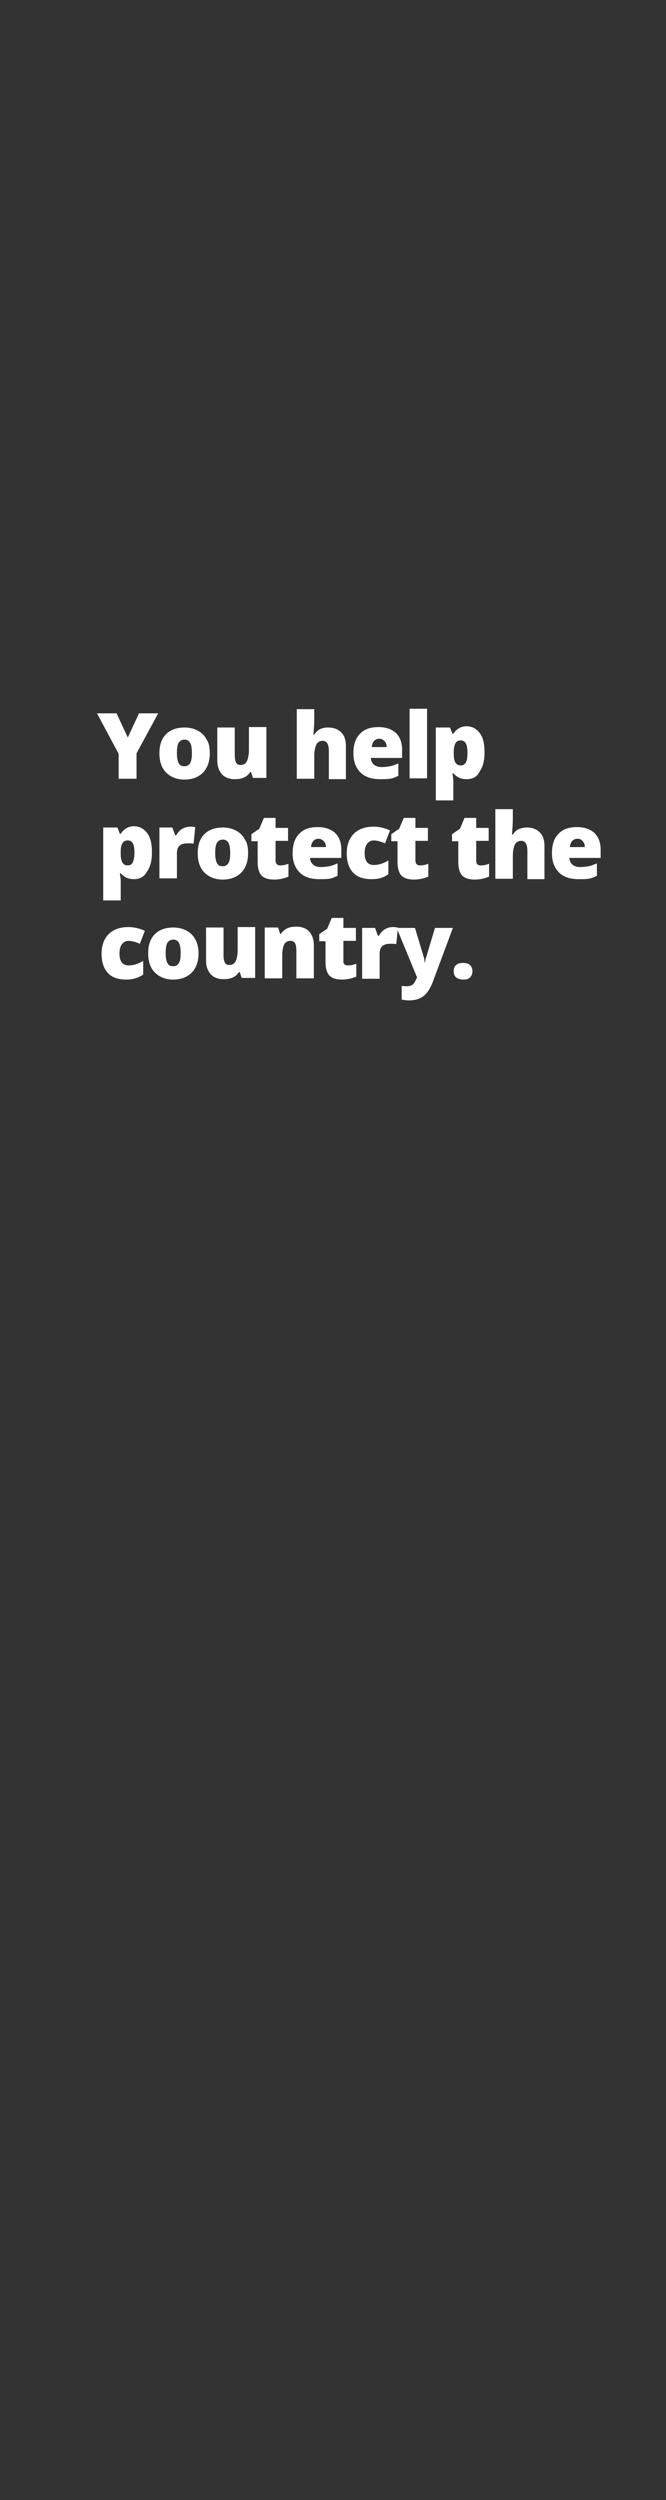 <?xml version="1.0" encoding="utf-8"?>
<!-- Generator: Adobe Illustrator 22.1.0, SVG Export Plug-In . SVG Version: 6.00 Build 0)  -->
<svg version="1.1" id="Layer_1" xmlns="http://www.w3.org/2000/svg" xmlns:xlink="http://www.w3.org/1999/xlink" x="0px" y="0px"
	 viewBox="0 0 160 600" style="enable-background:new 0 0 160 600;" xml:space="preserve">
<rect x="0" y="0" width="160" height="600" fill="#333333" stroke="none"/>
<style type="text/css">
	.st0{fill:#FFFFFF;}
</style>
<g>
	<path class="st0" d="M30.7,177l2.7-5.8H38l-5.2,9.6v6.1h-4.3v-6l-5.2-9.7H28L30.7,177z"/>
	<path class="st0" d="M50.4,180.7c0,2-0.5,3.5-1.6,4.7c-1.1,1.1-2.6,1.7-4.5,1.7c-1.8,0-3.3-0.6-4.4-1.7c-1.1-1.1-1.6-2.7-1.6-4.6
		c0-2,0.5-3.5,1.6-4.6c1.1-1.1,2.6-1.6,4.5-1.6c1.2,0,2.3,0.3,3.2,0.8c0.9,0.5,1.6,1.2,2.1,2.2C50.2,178.3,50.4,179.5,50.4,180.7z
		 M42.5,180.7c0,1,0.1,1.8,0.4,2.4s0.7,0.8,1.4,0.8c0.7,0,1.1-0.3,1.4-0.8s0.4-1.3,0.4-2.4c0-1-0.1-1.8-0.4-2.4
		c-0.3-0.5-0.7-0.8-1.4-0.8c-0.6,0-1.1,0.3-1.4,0.8S42.5,179.7,42.5,180.7z"/>
	<path class="st0" d="M60.8,186.8l-0.5-1.5h-0.2c-0.4,0.6-0.8,1-1.5,1.3c-0.6,0.3-1.4,0.4-2.2,0.4c-1.3,0-2.4-0.4-3.1-1.2
		c-0.7-0.8-1.1-1.9-1.1-3.3v-7.9h4.2v6.6c0,0.8,0.1,1.4,0.3,1.8s0.6,0.6,1.1,0.6c0.7,0,1.2-0.3,1.5-0.9c0.3-0.6,0.5-1.5,0.5-2.9
		v-5.3H64v12.2H60.8z"/>
	<path class="st0" d="M79,186.8v-6.6c0-1.6-0.5-2.4-1.5-2.4c-0.7,0-1.2,0.3-1.5,0.9c-0.3,0.6-0.5,1.5-0.5,2.9v5.3h-4.2v-16.7h4.2
		v2.4c0,1.1-0.1,2.3-0.2,3.7h0.2c0.4-0.6,0.9-1.1,1.4-1.3c0.6-0.3,1.2-0.4,1.9-0.4c1.4,0,2.4,0.4,3.2,1.2s1.1,1.9,1.1,3.3v7.9H79z"
		/>
	<path class="st0" d="M91.3,187c-2,0-3.6-0.5-4.7-1.6c-1.1-1.1-1.7-2.6-1.7-4.6c0-2.1,0.5-3.6,1.6-4.7c1-1.1,2.5-1.6,4.4-1.6
		c1.8,0,3.2,0.5,4.2,1.4c1,1,1.5,2.3,1.5,4.1v1.9h-7.5c0,0.7,0.3,1.2,0.7,1.6c0.5,0.4,1.1,0.6,1.9,0.6c0.7,0,1.4-0.1,2-0.2
		c0.6-0.1,1.3-0.4,2-0.7v3c-0.7,0.3-1.3,0.6-2,0.7S92.3,187,91.3,187z M91.1,177.3c-0.5,0-0.9,0.2-1.2,0.5c-0.3,0.3-0.5,0.8-0.6,1.5
		h3.6c0-0.6-0.2-1.1-0.5-1.4C92,177.5,91.6,177.3,91.1,177.3z"/>
	<path class="st0" d="M102.6,186.8h-4.2v-16.7h4.2V186.8z"/>
	<path class="st0" d="M112.1,187c-0.6,0-1.2-0.1-1.7-0.3s-1-0.6-1.5-1.1h-0.2c0.1,0.9,0.2,1.4,0.2,1.6v4.9h-4.2v-17.5h3.4l0.6,1.5
		h0.2c0.8-1.2,1.9-1.8,3.2-1.8c1.3,0,2.4,0.6,3.2,1.7s1.1,2.6,1.1,4.6c0,2-0.4,3.5-1.2,4.6C114.6,186.5,113.5,187,112.1,187z
		 M110.7,177.7c-0.6,0-1,0.2-1.3,0.7c-0.2,0.4-0.4,1.1-0.4,2v0.3c0,1,0.1,1.8,0.4,2.3c0.3,0.5,0.7,0.7,1.3,0.7
		c0.5,0,0.9-0.2,1.2-0.7s0.4-1.2,0.4-2.3c0-1-0.1-1.8-0.4-2.3C111.7,178,111.3,177.7,110.7,177.7z"/>
</g>
<g>
	<path class="st0" d="M32.2,211c-0.6,0-1.2-0.1-1.7-0.3c-0.5-0.2-1-0.6-1.5-1.1h-0.2c0.1,0.9,0.2,1.4,0.2,1.6v4.9h-4.2v-17.5h3.4
		l0.6,1.5h0.2c0.8-1.2,1.9-1.8,3.2-1.8c1.3,0,2.4,0.6,3.2,1.7c0.8,1.1,1.1,2.6,1.1,4.6c0,2-0.4,3.5-1.2,4.6
		C34.6,210.5,33.5,211,32.2,211z M30.7,201.7c-0.6,0-1,0.2-1.3,0.7s-0.4,1.1-0.4,2v0.3c0,1,0.1,1.8,0.4,2.3c0.3,0.5,0.7,0.7,1.3,0.7
		c0.5,0,0.9-0.2,1.2-0.7c0.2-0.5,0.4-1.2,0.4-2.3c0-1-0.1-1.8-0.4-2.3C31.7,202,31.3,201.7,30.7,201.7z"/>
	<path class="st0" d="M45.7,198.4c0.4,0,0.7,0,1,0.1l0.2,0l-0.4,4c-0.3-0.1-0.8-0.1-1.4-0.1c-0.9,0-1.6,0.2-2,0.6
		c-0.4,0.4-0.6,1-0.6,1.8v6h-4.2v-12.2h3.1l0.7,1.9h0.2c0.4-0.6,0.8-1.2,1.5-1.6C44.4,198.6,45,198.4,45.7,198.4z"/>
	<path class="st0" d="M59.6,204.7c0,2-0.5,3.5-1.6,4.7c-1.1,1.1-2.6,1.7-4.5,1.7c-1.8,0-3.3-0.6-4.4-1.7c-1.1-1.1-1.6-2.7-1.6-4.6
		c0-2,0.5-3.5,1.6-4.6c1.1-1.1,2.6-1.6,4.5-1.6c1.2,0,2.3,0.3,3.2,0.8c0.9,0.5,1.6,1.2,2.1,2.2C59.4,202.3,59.6,203.5,59.6,204.7z
		 M51.7,204.7c0,1,0.1,1.8,0.4,2.4s0.7,0.8,1.4,0.8c0.7,0,1.1-0.3,1.4-0.8s0.4-1.3,0.4-2.4c0-1-0.1-1.8-0.4-2.4
		c-0.3-0.5-0.7-0.8-1.4-0.8c-0.6,0-1.1,0.3-1.4,0.8S51.7,203.7,51.7,204.7z"/>
	<path class="st0" d="M67.3,207.7c0.6,0,1.2-0.1,2-0.4v3.1c-0.6,0.2-1.1,0.4-1.6,0.5c-0.5,0.1-1.1,0.2-1.8,0.2c-1.4,0-2.4-0.3-3.1-1
		c-0.6-0.7-0.9-1.8-0.9-3.2v-5h-1.5v-1.7l1.9-1.3l1.1-2.6h2.8v2.4h3v3.1h-3v4.7C66.2,207.3,66.6,207.7,67.3,207.7z"/>
	<path class="st0" d="M76.7,211c-2,0-3.6-0.5-4.7-1.6c-1.1-1.1-1.7-2.6-1.7-4.6c0-2.1,0.5-3.6,1.6-4.7c1-1.1,2.5-1.6,4.4-1.6
		c1.8,0,3.2,0.5,4.2,1.4c1,1,1.5,2.3,1.5,4.1v1.9h-7.5c0,0.7,0.3,1.2,0.7,1.6c0.5,0.4,1.1,0.6,1.9,0.6c0.7,0,1.4-0.1,2-0.2
		c0.6-0.1,1.3-0.4,2-0.7v3c-0.7,0.3-1.3,0.6-2,0.7C78.5,211,77.7,211,76.7,211z M76.5,201.3c-0.5,0-0.9,0.2-1.2,0.5
		s-0.5,0.8-0.6,1.5h3.6c0-0.6-0.2-1.1-0.5-1.4C77.4,201.5,77,201.3,76.5,201.3z"/>
	<path class="st0" d="M89.3,211c-2,0-3.5-0.5-4.5-1.6c-1-1.1-1.5-2.6-1.5-4.6c0-2,0.6-3.6,1.7-4.7c1.1-1.1,2.7-1.7,4.7-1.7
		c1.4,0,2.7,0.3,4,0.9l-1.2,3.1c-0.5-0.2-1-0.4-1.4-0.5c-0.4-0.1-0.9-0.2-1.3-0.2c-0.7,0-1.2,0.3-1.6,0.8c-0.4,0.5-0.6,1.3-0.6,2.2
		c0,1.9,0.7,2.9,2.2,2.9c1.2,0,2.4-0.4,3.5-1.1v3.3C92.1,210.7,90.8,211,89.3,211z"/>
	<path class="st0" d="M100.9,207.7c0.6,0,1.2-0.1,2-0.4v3.1c-0.6,0.2-1.1,0.4-1.6,0.5c-0.5,0.1-1.1,0.2-1.8,0.2
		c-1.4,0-2.4-0.3-3.1-1c-0.6-0.7-0.9-1.8-0.9-3.2v-5h-1.5v-1.7l1.9-1.3l1.1-2.6h2.8v2.4h3v3.1h-3v4.7
		C99.8,207.3,100.2,207.7,100.9,207.7z"/>
	<path class="st0" d="M115.5,207.7c0.6,0,1.2-0.1,2-0.4v3.1c-0.6,0.2-1.1,0.4-1.6,0.5c-0.5,0.1-1.1,0.2-1.8,0.2
		c-1.4,0-2.4-0.3-3.1-1c-0.6-0.7-0.9-1.8-0.9-3.2v-5h-1.5v-1.7l1.9-1.3l1.1-2.6h2.8v2.4h3v3.1h-3v4.7
		C114.4,207.3,114.7,207.7,115.5,207.7z"/>
	<path class="st0" d="M126.7,210.8v-6.6c0-1.6-0.5-2.4-1.5-2.4c-0.7,0-1.2,0.3-1.5,0.9c-0.3,0.6-0.5,1.5-0.5,2.9v5.3H119v-16.7h4.2
		v2.4c0,1.1-0.1,2.3-0.2,3.7h0.2c0.4-0.6,0.9-1.1,1.4-1.3s1.2-0.4,1.9-0.4c1.4,0,2.4,0.4,3.2,1.2c0.8,0.8,1.1,1.9,1.1,3.3v7.9H126.7
		z"/>
	<path class="st0" d="M139,211c-2,0-3.6-0.5-4.7-1.6c-1.1-1.1-1.7-2.6-1.7-4.6c0-2.1,0.5-3.6,1.6-4.7c1-1.1,2.5-1.6,4.4-1.6
		c1.8,0,3.2,0.5,4.2,1.4c1,1,1.5,2.3,1.5,4.1v1.9h-7.5c0,0.7,0.3,1.2,0.7,1.6c0.5,0.4,1.1,0.6,1.9,0.6c0.7,0,1.4-0.1,2-0.2
		c0.6-0.1,1.3-0.4,2-0.7v3c-0.7,0.3-1.3,0.6-2,0.7S140,211,139,211z M138.7,201.3c-0.5,0-0.9,0.2-1.2,0.5c-0.3,0.3-0.5,0.8-0.6,1.5
		h3.6c0-0.6-0.2-1.1-0.5-1.4C139.7,201.5,139.3,201.3,138.7,201.3z"/>
</g>
<g>
	<path class="st0" d="M30.4,235.1c-2,0-3.5-0.5-4.5-1.6c-1-1.1-1.5-2.6-1.5-4.6c0-2,0.6-3.6,1.7-4.7c1.1-1.1,2.7-1.7,4.7-1.7
		c1.4,0,2.7,0.3,4,0.9l-1.2,3.1c-0.5-0.2-1-0.4-1.4-0.5c-0.4-0.1-0.9-0.2-1.3-0.2c-0.7,0-1.2,0.3-1.6,0.8c-0.4,0.5-0.6,1.3-0.6,2.2
		c0,1.9,0.7,2.9,2.2,2.9c1.2,0,2.4-0.4,3.5-1.1v3.3C33.2,234.7,31.9,235.1,30.4,235.1z"/>
	<path class="st0" d="M47.7,228.7c0,2-0.5,3.5-1.6,4.7c-1.1,1.1-2.6,1.7-4.5,1.7c-1.8,0-3.3-0.6-4.4-1.7c-1.1-1.1-1.6-2.7-1.6-4.6
		c0-2,0.5-3.5,1.6-4.6c1.1-1.1,2.6-1.6,4.5-1.6c1.2,0,2.3,0.3,3.2,0.8c0.9,0.5,1.6,1.2,2.1,2.2C47.4,226.3,47.7,227.5,47.7,228.7z
		 M39.8,228.7c0,1,0.1,1.8,0.4,2.4s0.7,0.8,1.4,0.8c0.7,0,1.1-0.3,1.4-0.8s0.4-1.3,0.4-2.4c0-1-0.1-1.8-0.4-2.4
		c-0.3-0.5-0.7-0.8-1.4-0.8c-0.6,0-1.1,0.3-1.4,0.8S39.8,227.7,39.8,228.7z"/>
	<path class="st0" d="M58.1,234.8l-0.5-1.5h-0.2c-0.4,0.6-0.8,1-1.5,1.3c-0.6,0.3-1.4,0.4-2.2,0.4c-1.3,0-2.4-0.4-3.1-1.2
		c-0.7-0.8-1.1-1.9-1.1-3.3v-7.9h4.2v6.6c0,0.8,0.1,1.4,0.3,1.8s0.6,0.6,1.1,0.6c0.7,0,1.2-0.3,1.5-0.9c0.3-0.6,0.5-1.5,0.5-2.9
		v-5.3h4.2v12.2H58.1z"/>
	<path class="st0" d="M71.2,234.8v-6.6c0-0.8-0.1-1.4-0.3-1.8c-0.2-0.4-0.6-0.6-1.1-0.6c-0.7,0-1.2,0.3-1.5,0.8
		c-0.3,0.6-0.5,1.5-0.5,2.9v5.3h-4.2v-12.2h3.2l0.5,1.5h0.2c0.4-0.6,0.9-1,1.5-1.3c0.6-0.3,1.4-0.4,2.2-0.4c1.3,0,2.4,0.4,3.1,1.2
		c0.7,0.8,1.1,1.9,1.1,3.3v7.9H71.2z"/>
	<path class="st0" d="M83.6,231.7c0.6,0,1.2-0.1,2-0.4v3.1c-0.6,0.2-1.1,0.4-1.6,0.5c-0.5,0.1-1.1,0.2-1.8,0.2c-1.4,0-2.4-0.3-3.1-1
		c-0.6-0.7-0.9-1.8-0.9-3.2v-5h-1.5v-1.7l1.9-1.3l1.1-2.6h2.8v2.4h3v3.1h-3v4.7C82.4,231.3,82.8,231.7,83.6,231.7z"/>
	<path class="st0" d="M94.4,222.5c0.4,0,0.7,0,1,0.1l0.2,0l-0.4,4c-0.3-0.1-0.8-0.1-1.4-0.1c-0.9,0-1.6,0.2-2,0.6s-0.6,1-0.6,1.8v6
		h-4.2v-12.2h3.1l0.7,1.9h0.2c0.4-0.6,0.8-1.2,1.5-1.6C93.2,222.6,93.8,222.5,94.4,222.5z"/>
	<path class="st0" d="M95.3,222.7h4.4l2.1,7c0.1,0.4,0.2,0.8,0.2,1.3h0.1c0.1-0.5,0.1-0.9,0.3-1.3l2.1-7h4.3l-4.8,12.9
		c-0.6,1.6-1.4,2.8-2.3,3.5c-0.9,0.7-2.1,1-3.5,1c-0.6,0-1.1-0.1-1.7-0.2v-3.3c0.4,0.1,0.8,0.1,1.3,0.1c0.4,0,0.7-0.1,1-0.2
		c0.3-0.1,0.5-0.3,0.7-0.6c0.2-0.3,0.4-0.7,0.7-1.3L95.3,222.7z"/>
	<path class="st0" d="M109,233.1c0-0.7,0.2-1.2,0.6-1.5c0.4-0.4,1-0.5,1.7-0.5c0.7,0,1.3,0.2,1.6,0.5c0.4,0.4,0.6,0.9,0.6,1.5
		c0,0.6-0.2,1.1-0.6,1.5c-0.4,0.4-0.9,0.5-1.6,0.5c-0.7,0-1.3-0.2-1.7-0.5S109,233.7,109,233.1z"/>
</g>
</svg>
